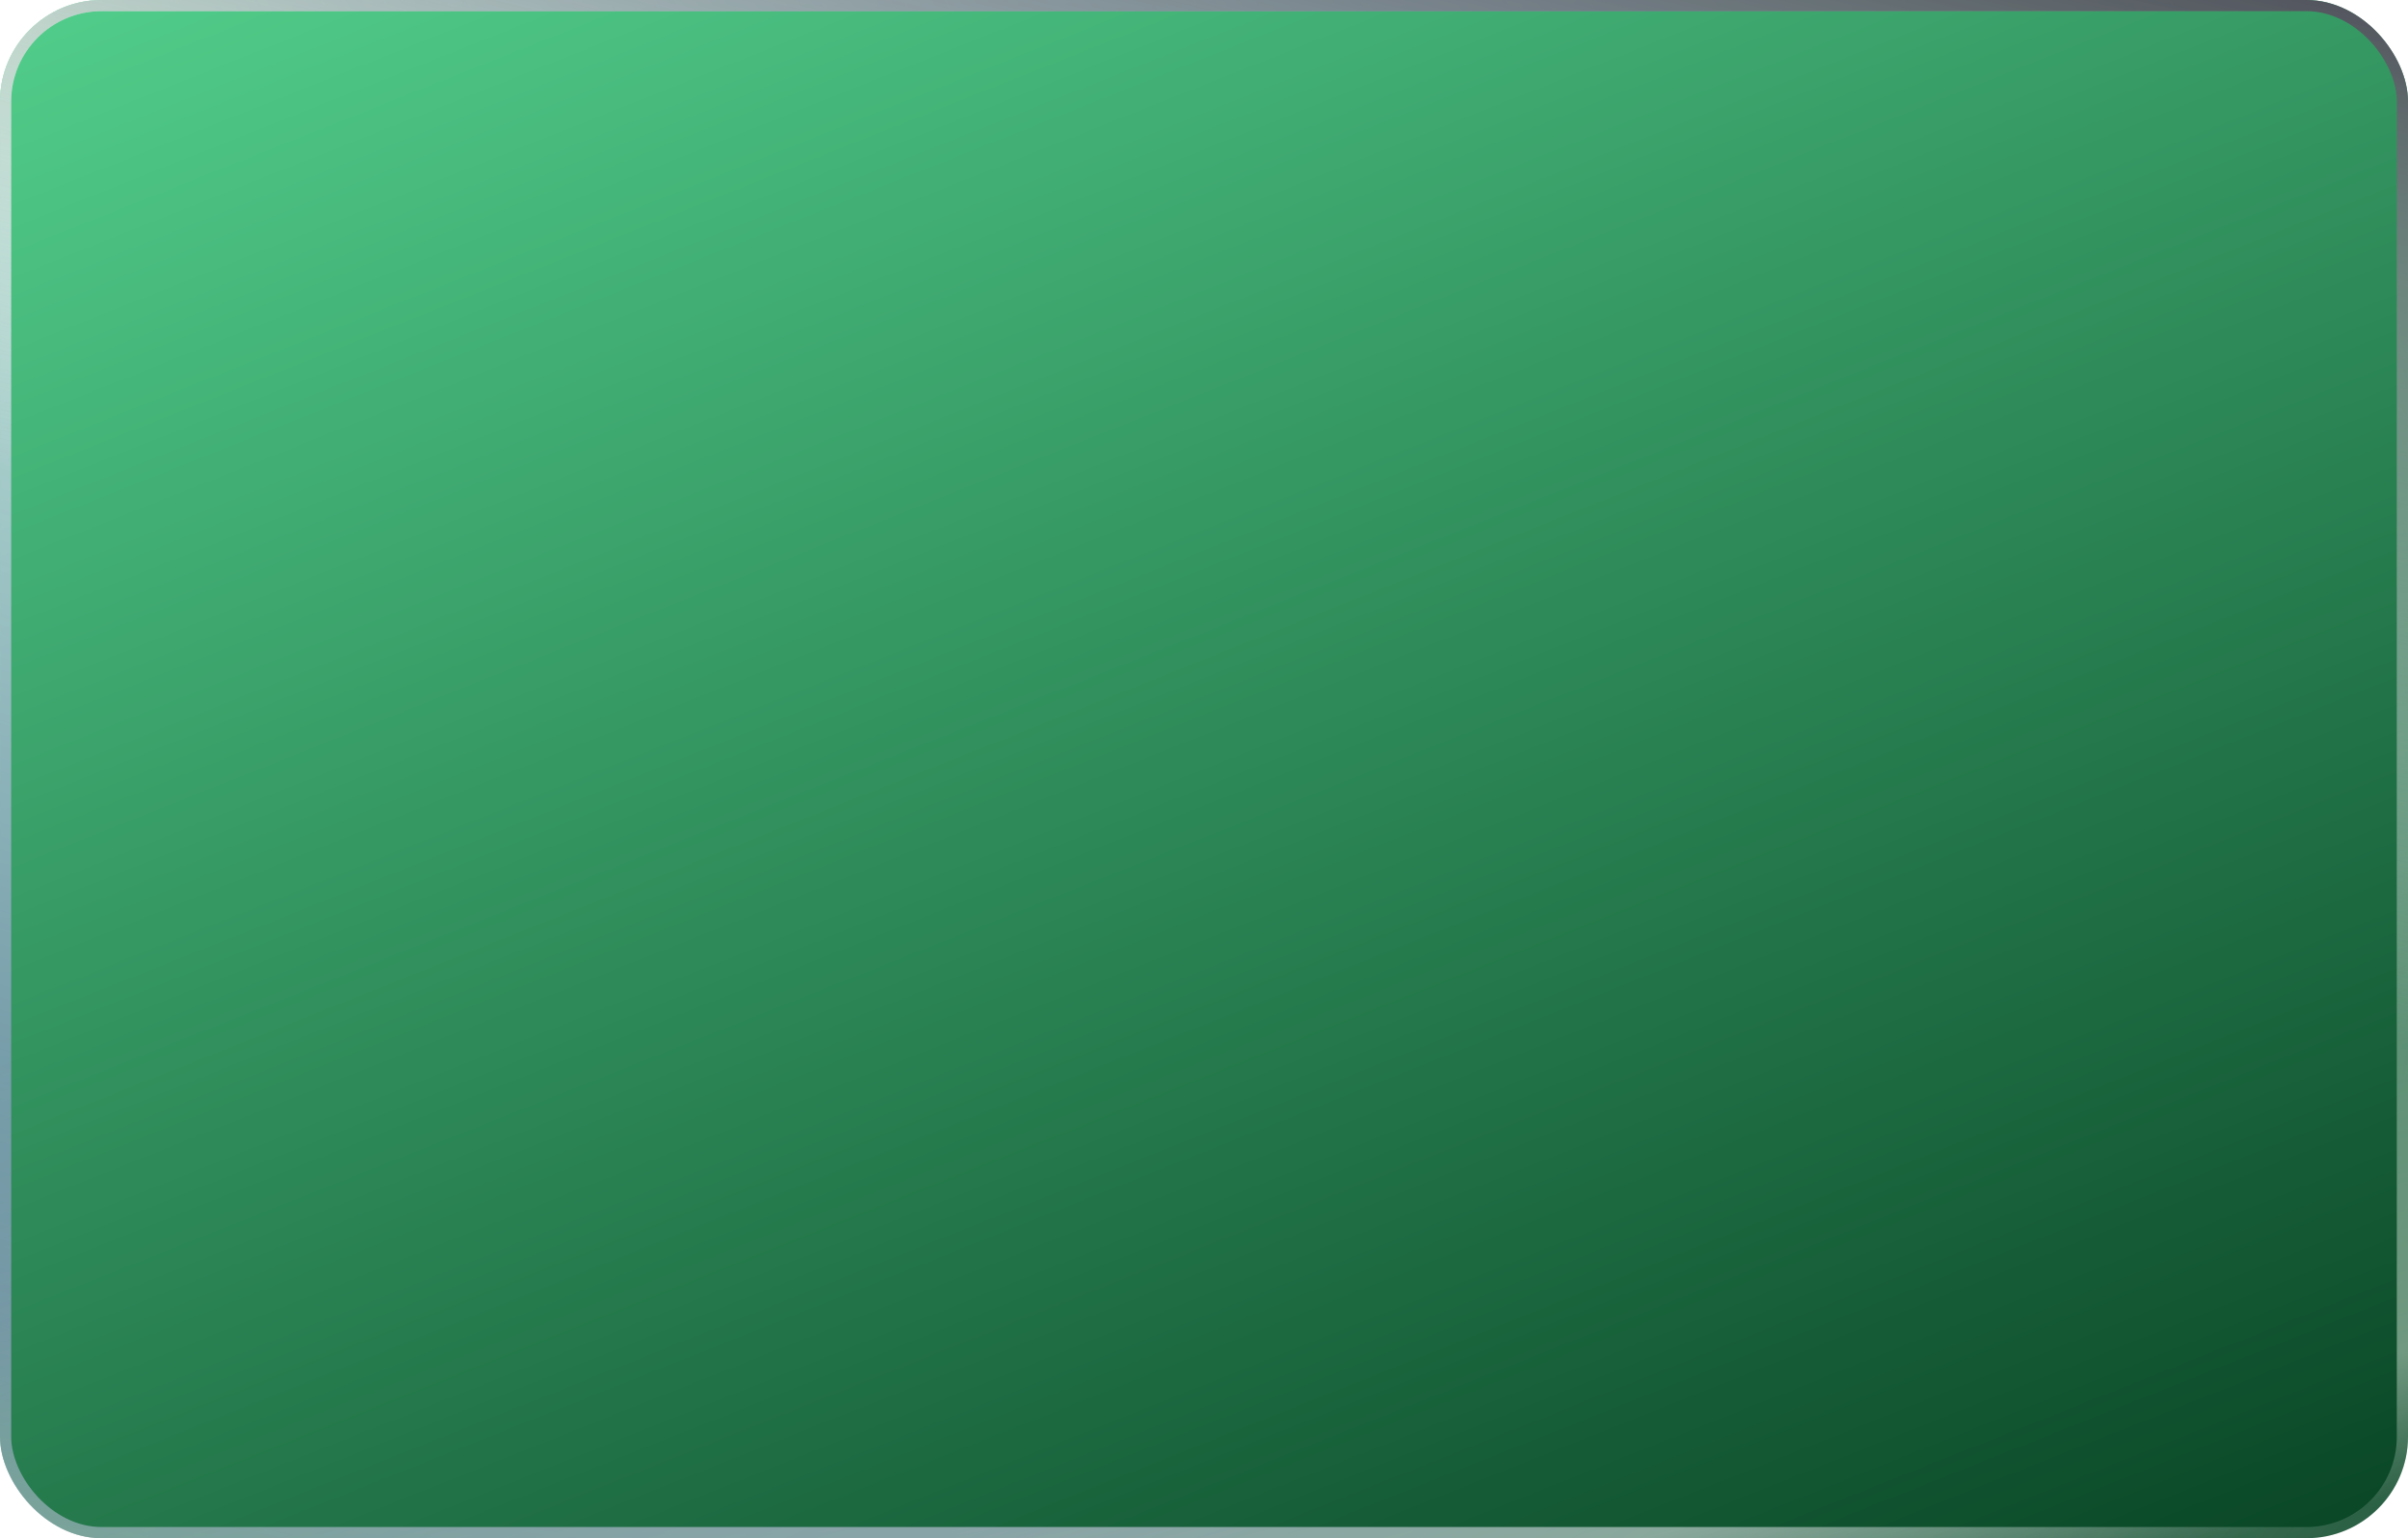 <svg width="360" height="230" viewBox="0 0 360 230" fill="none" xmlns="http://www.w3.org/2000/svg">
<g filter="url(#filter0_b_1606_795)">
<rect width="360" height="230" rx="15.193" fill="url(#paint0_linear_1606_795)"/>
<rect x="0.835" y="0.835" width="358.33" height="228.33" rx="14.358" stroke="url(#paint1_radial_1606_795)" stroke-width="1.67"/>
<rect x="0.835" y="0.835" width="358.33" height="228.33" rx="14.358" stroke="url(#paint2_linear_1606_795)" stroke-opacity="0.4" stroke-width="1.67"/>
<rect x="0.835" y="0.835" width="358.33" height="228.33" rx="14.358" stroke="url(#paint3_linear_1606_795)" stroke-width="1.67"/>
</g>
<defs>
<filter id="filter0_b_1606_795" x="-22.909" y="-22.909" width="405.818" height="275.818" filterUnits="userSpaceOnUse" color-interpolation-filters="sRGB">
<feFlood flood-opacity="0" result="BackgroundImageFix"/>
<feGaussianBlur in="BackgroundImageFix" stdDeviation="11.454"/>
<feComposite in2="SourceAlpha" operator="in" result="effect1_backgroundBlur_1606_795"/>
<feBlend mode="normal" in="SourceGraphic" in2="effect1_backgroundBlur_1606_795" result="shape"/>
</filter>
<linearGradient id="paint0_linear_1606_795" x1="0" y1="0" x2="128.405" y2="322.275" gradientUnits="userSpaceOnUse">
<stop stop-color="#52CE8B"/>
<stop offset="1" stop-color="#094525"/>
</linearGradient>
<radialGradient id="paint1_radial_1606_795" cx="0" cy="0" r="1" gradientUnits="userSpaceOnUse" gradientTransform="rotate(32.574) scale(427.2 269.348)">
<stop stop-color="white" stop-opacity="0.7"/>
<stop offset="0.677" stop-color="#B691FF" stop-opacity="0.4"/>
<stop offset="1" stop-color="white" stop-opacity="0"/>
</radialGradient>
<linearGradient id="paint2_linear_1606_795" x1="349.951" y1="226.167" x2="314.94" y2="82.187" gradientUnits="userSpaceOnUse">
<stop stop-color="white" stop-opacity="0.32"/>
<stop offset="0.141" stop-color="#F9FFF5"/>
<stop offset="1" stop-color="white" stop-opacity="0"/>
</linearGradient>
<linearGradient id="paint3_linear_1606_795" x1="355.631" y1="1.742" x2="321.401" y2="146.648" gradientUnits="userSpaceOnUse">
<stop stop-color="#53555E"/>
<stop offset="1" stop-color="white" stop-opacity="0"/>
</linearGradient>
</defs>
</svg>

